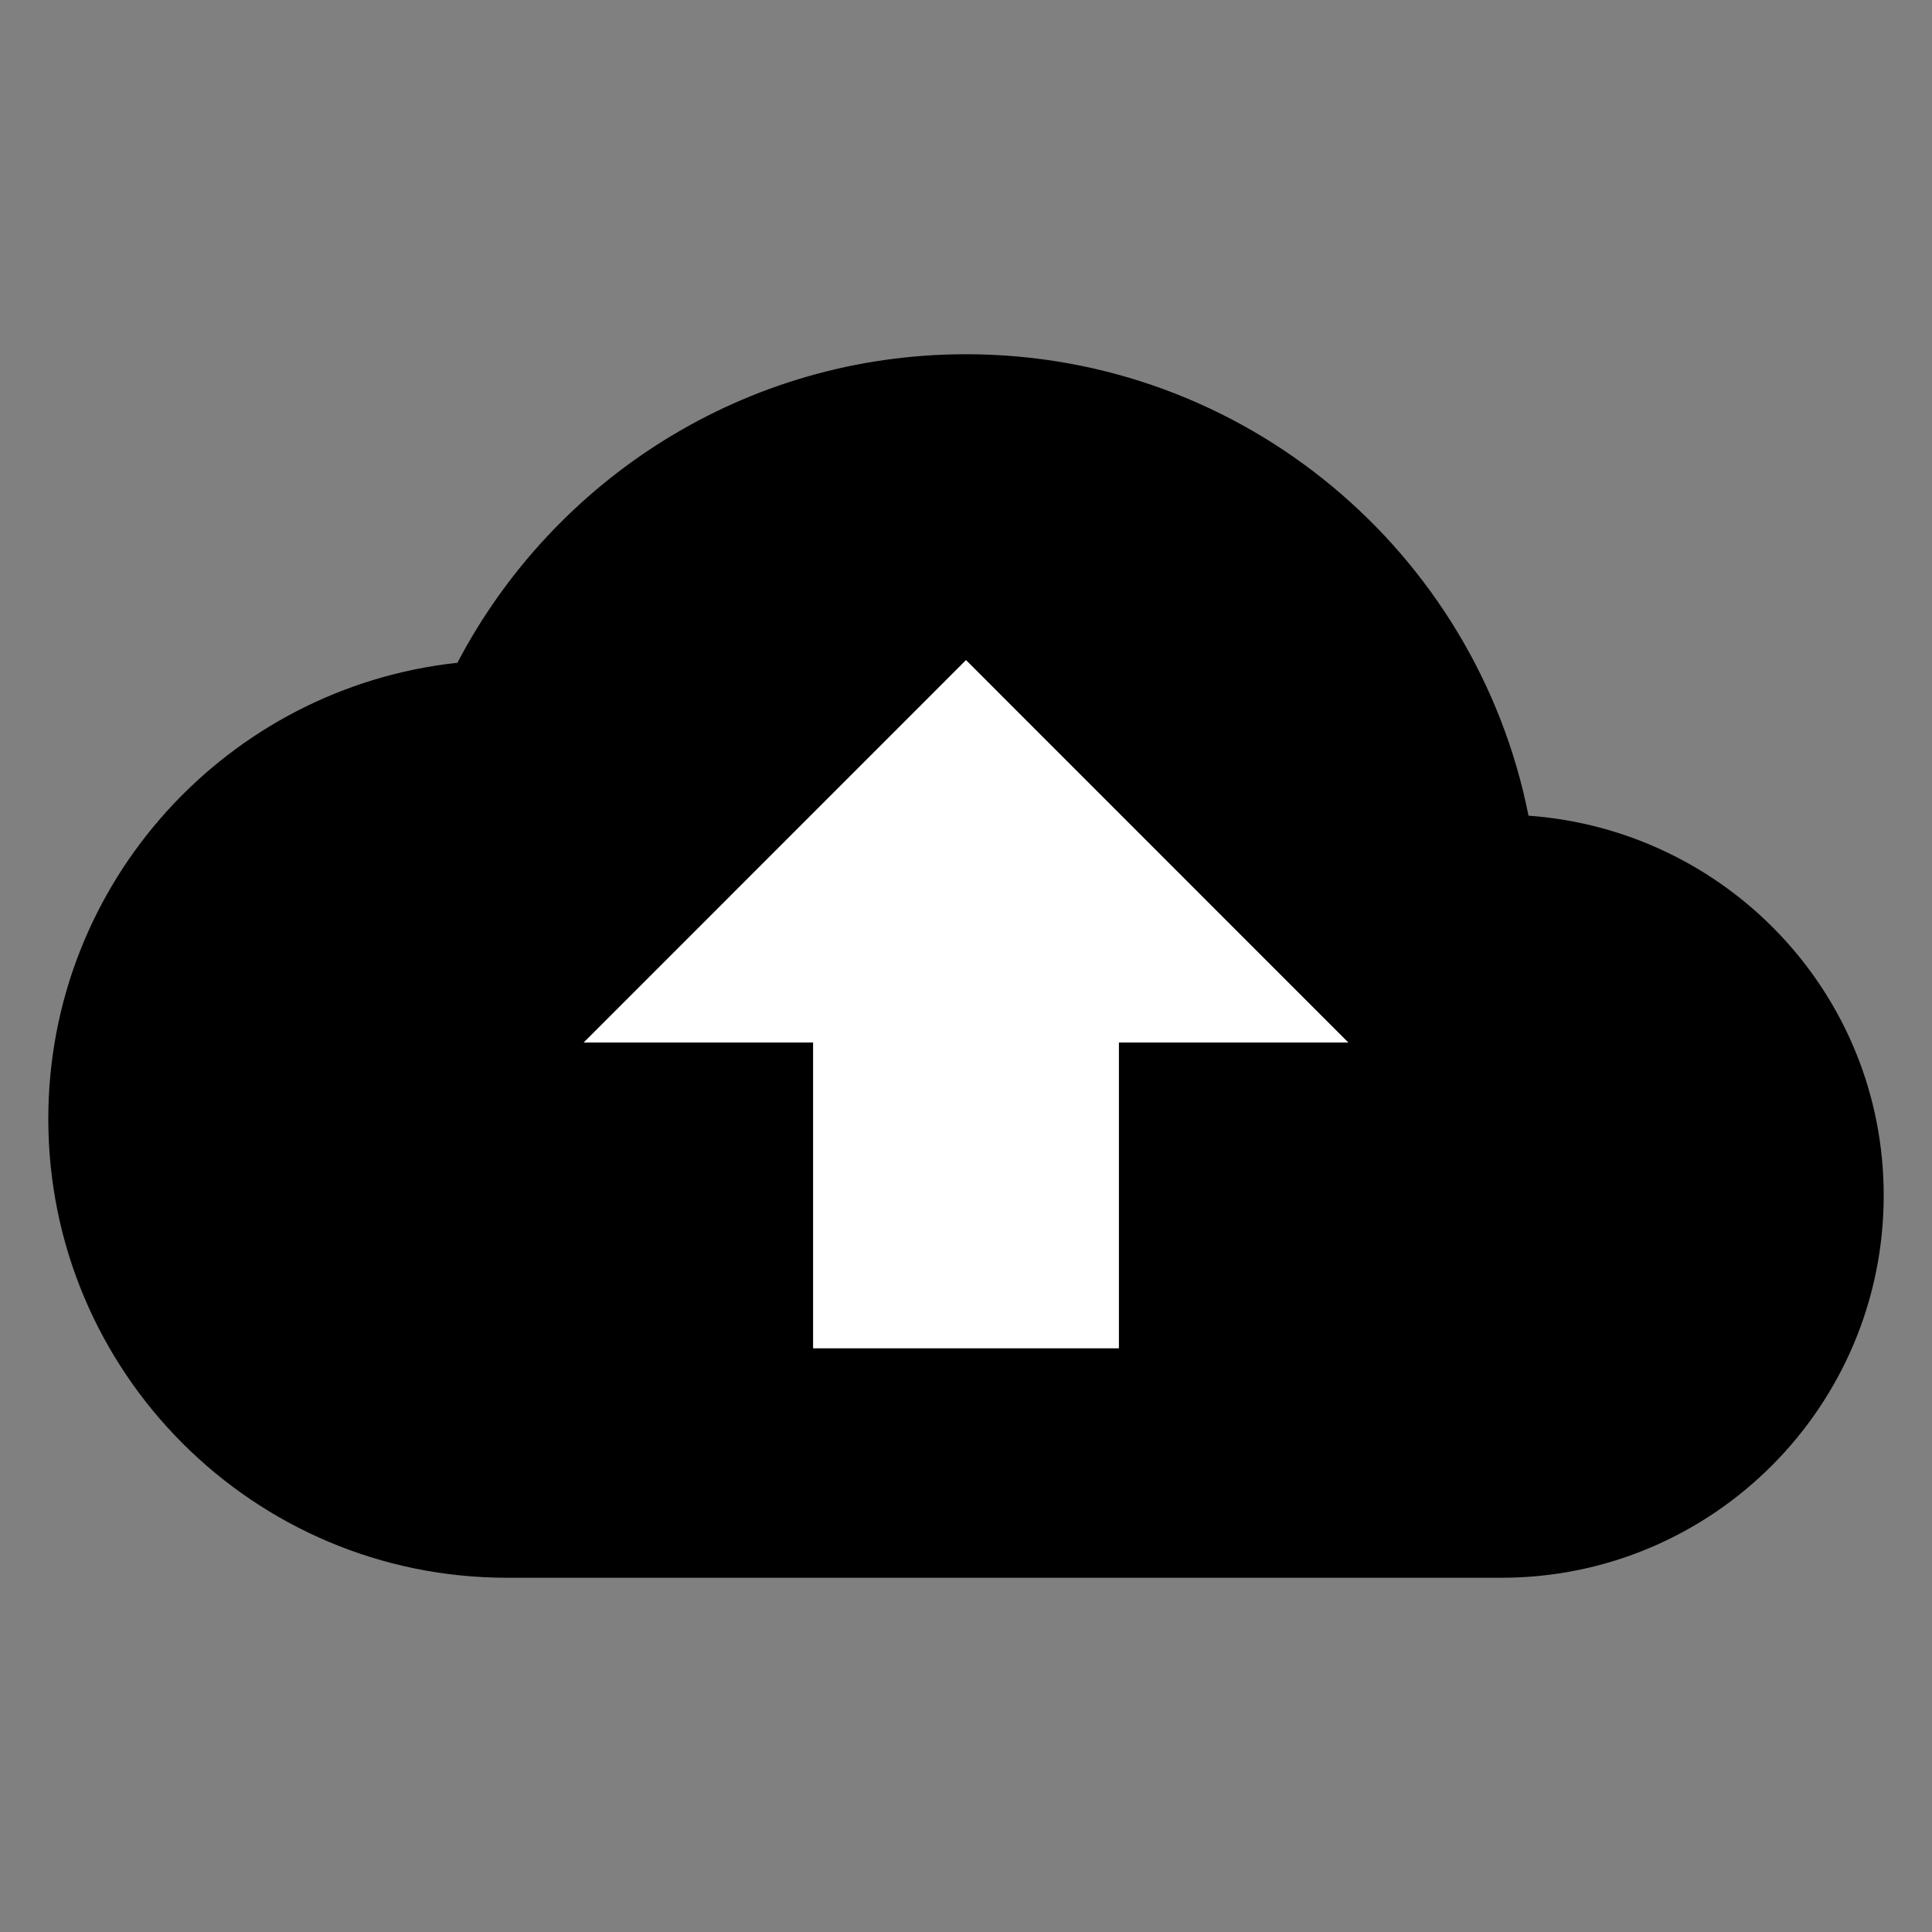 <svg xmlns="http://www.w3.org/2000/svg" xmlns:xlink="http://www.w3.org/1999/xlink" width="20" height="20" version="1.1" viewBox="0 0 20 20"><rect x="0" y="0" width="20" height="20" fill="#808080" stroke="none"/><title>import-white</title><desc>Created with Sketch.</desc><defs><path id="path-1" d="M15.823,8.444 C15.284,5.721 12.882,3.667 10,3.667 C7.712,3.667 5.729,4.965 4.735,6.861 C2.356,7.118 0.5,9.133 0.5,11.583 C0.5,14.208 2.626,16.333 5.25,16.333 L15.542,16.333 C17.727,16.333 19.5,14.56 19.5,12.375 C19.5,10.285 17.873,8.591 15.823,8.444 L15.823,8.444 Z"/></defs><g id="Symbols" fill="none" fill-rule="evenodd" stroke="none" stroke-width="1"><g id="import-white"><mask id="mask-2" fill="#fff"><use xlink:href="#path-1"/></mask><use id="Icons/Actions/import" fill="#000" xlink:href="#path-1"/><polygon id="Path" fill="#FFF" points="11.583 13.958 8.417 13.958 8.417 10.792 6.042 10.792 10 6.833 13.958 10.792 11.583 10.792"/></g></g></svg>